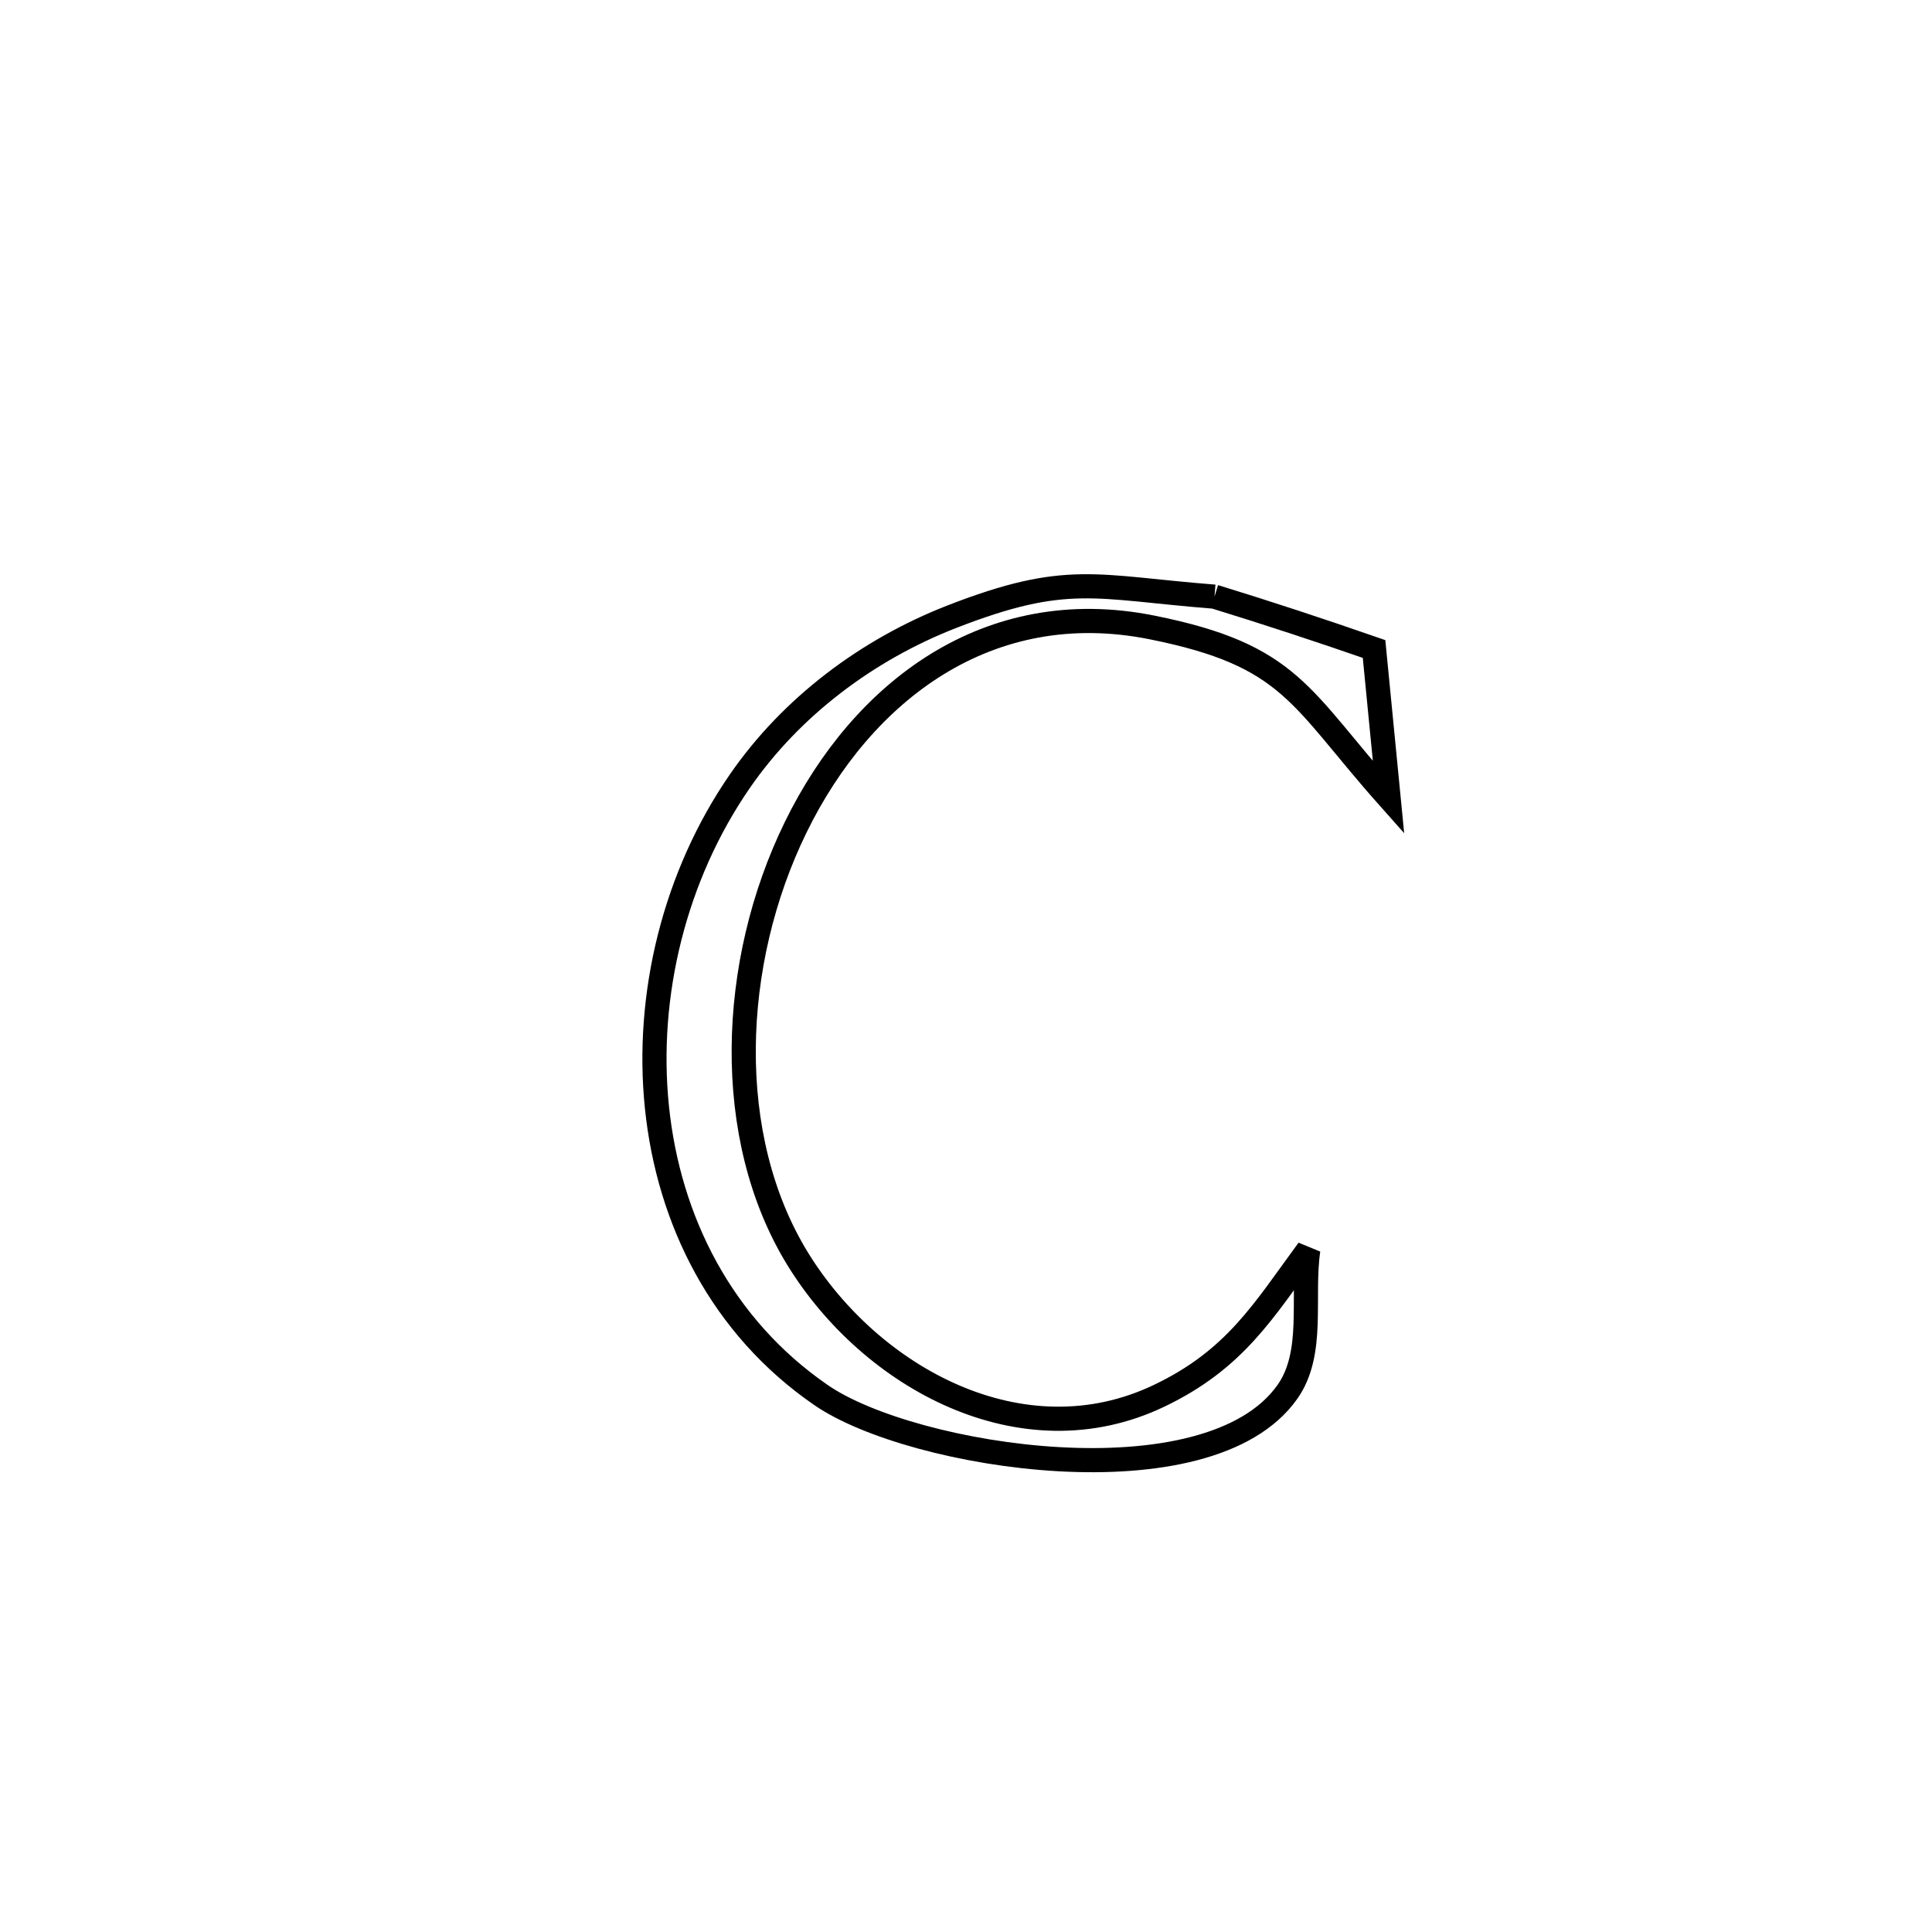 <svg xmlns="http://www.w3.org/2000/svg" viewBox="0.0 0.0 24.0 24.0" height="200px" width="200px"><path fill="none" stroke="black" stroke-width=".3" stroke-opacity="1.0"  filling="0" d="M15.087 7.412 L15.087 7.412 C15.752 7.616 16.412 7.834 17.069 8.062 L17.069 8.062 C17.129 8.677 17.189 9.292 17.249 9.906 L17.249 9.906 C16.141 8.66 16.044 8.141 14.309 7.794 C12.275 7.386 10.709 8.59 9.885 10.275 C9.06 11.96 8.978 14.125 9.911 15.641 C10.821 17.118 12.699 18.15 14.397 17.34 C15.346 16.887 15.695 16.282 16.252 15.526 L16.252 15.526 C16.166 16.114 16.335 16.804 15.993 17.29 C15.011 18.685 11.336 18.113 10.199 17.33 C8.963 16.479 8.306 15.158 8.161 13.758 C8.016 12.357 8.382 10.876 9.191 9.704 C9.83 8.778 10.777 8.07 11.819 7.663 C13.258 7.102 13.603 7.296 15.087 7.412 L15.087 7.412"></path></svg>